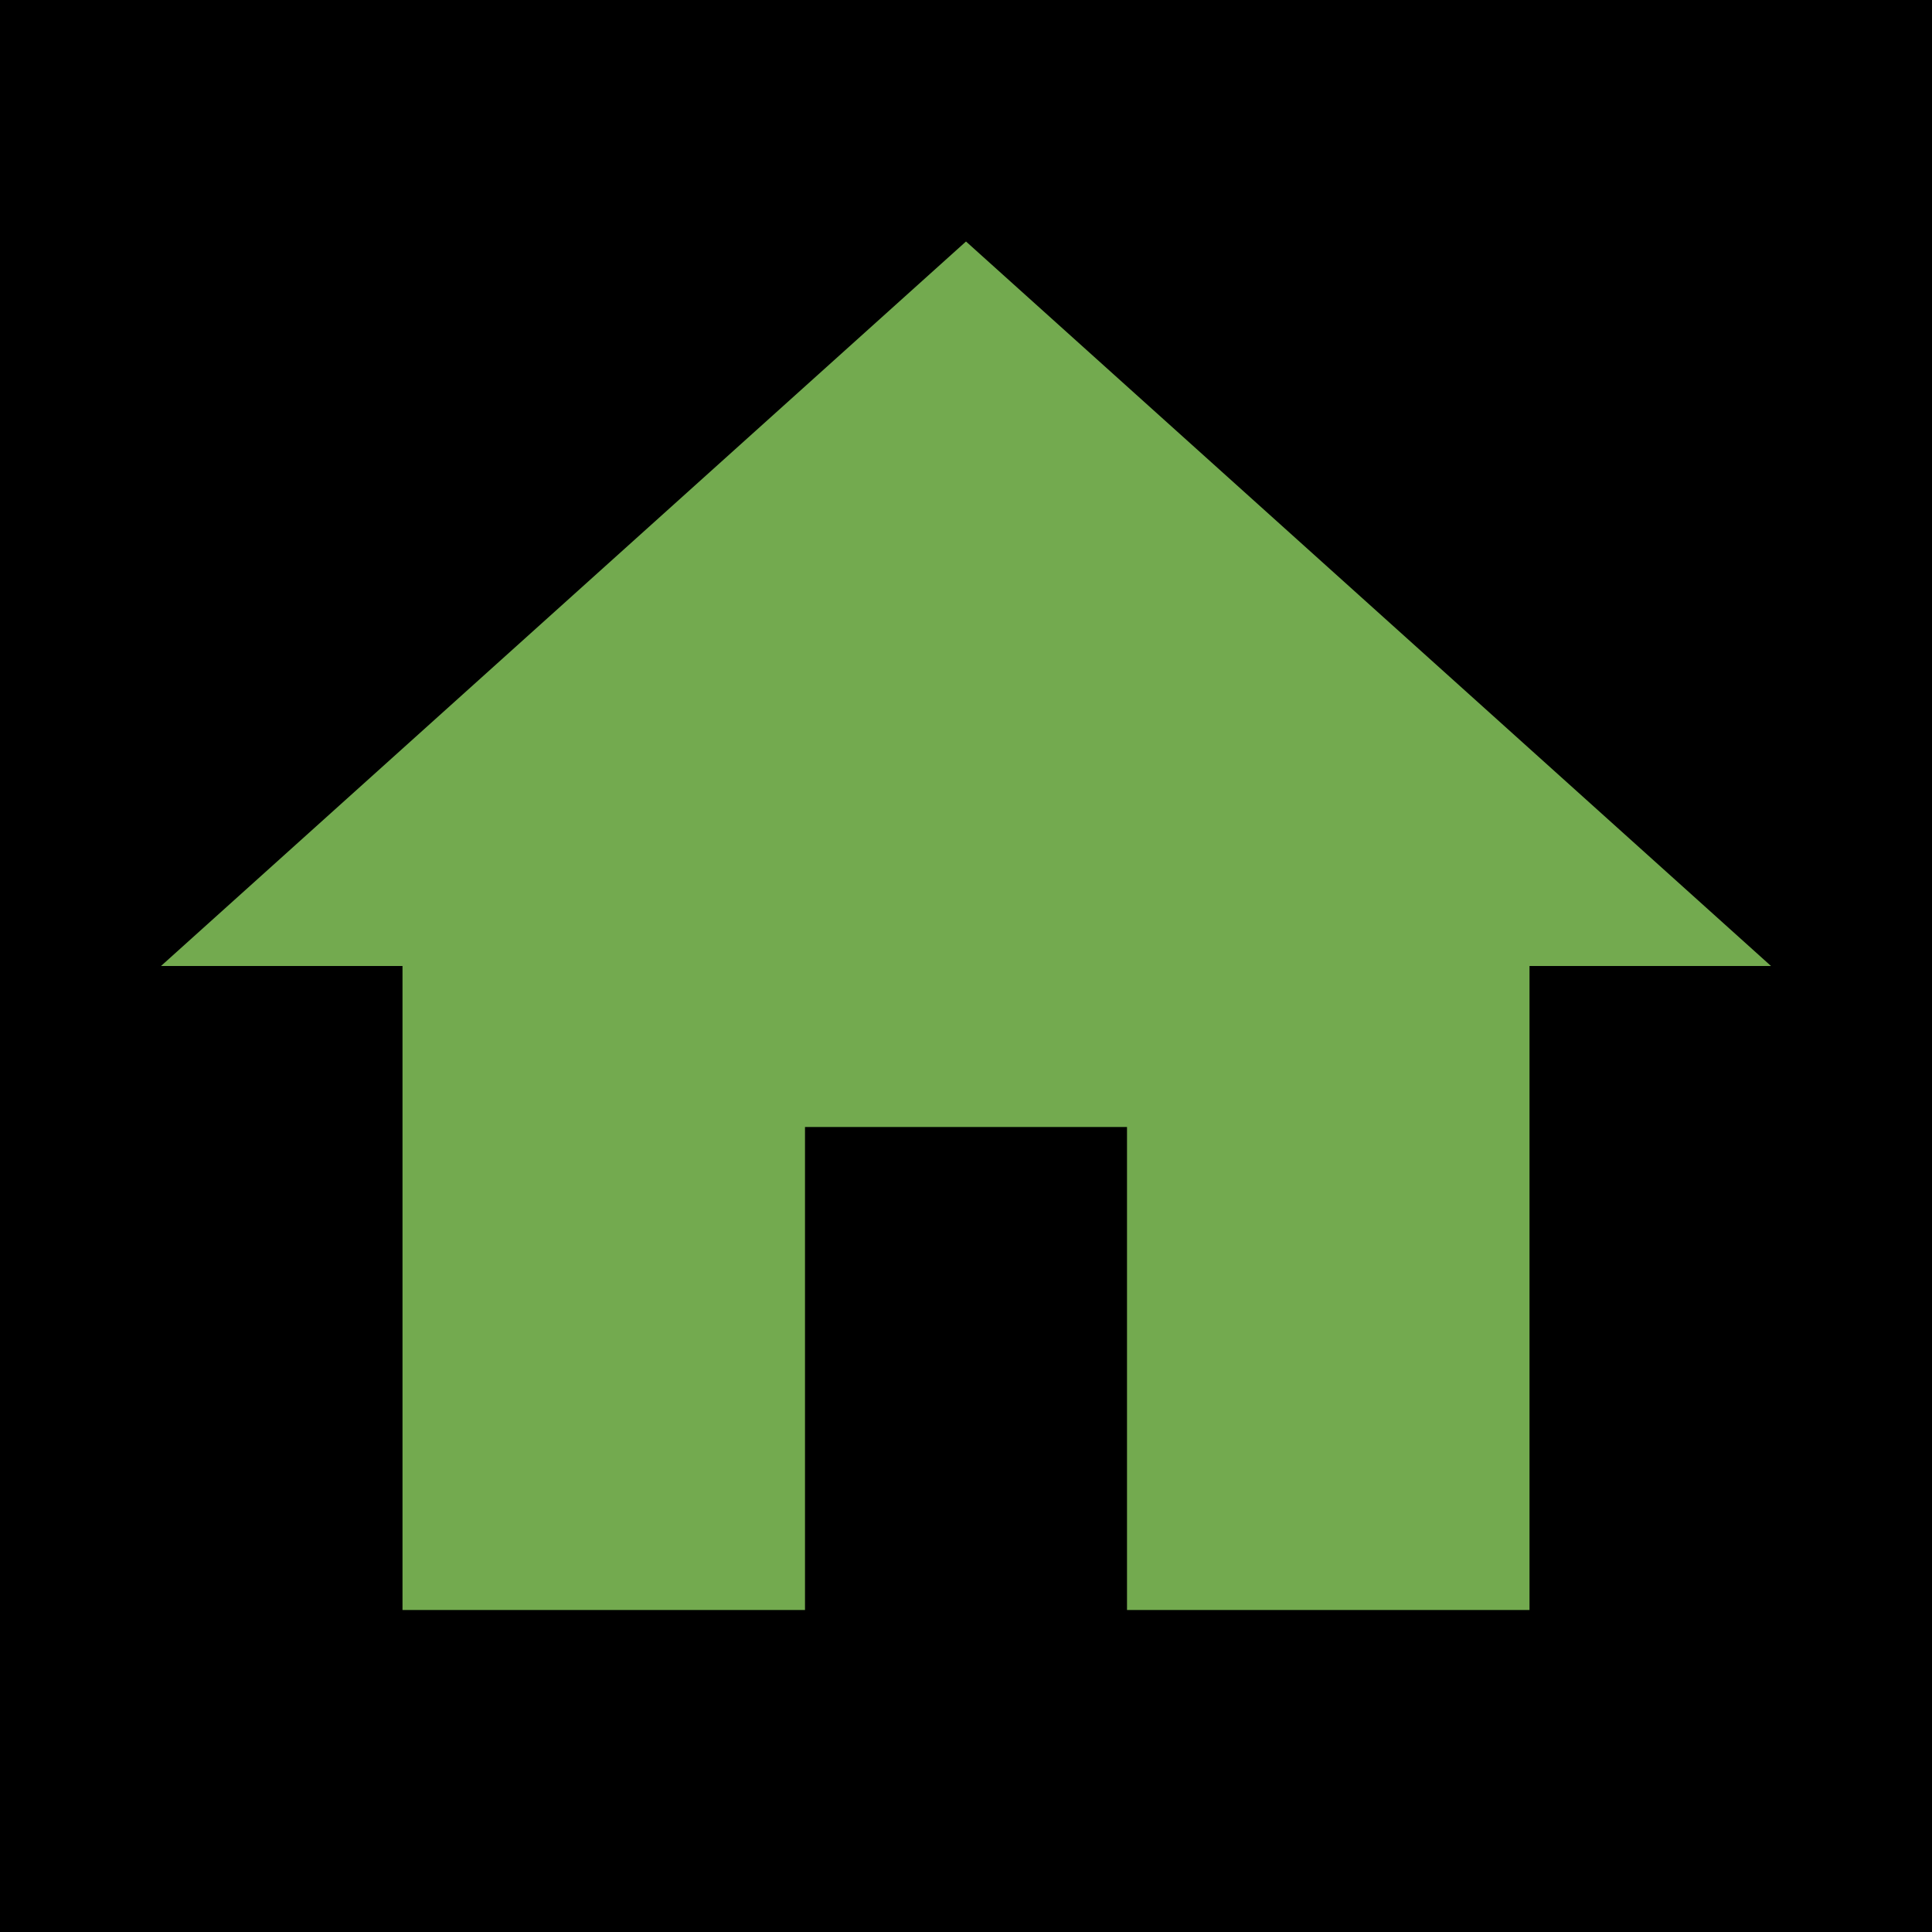 <svg xmlns="http://www.w3.org/2000/svg" width="24" height="24" viewBox="0 0 24 24">
<rect width="100%" height="100%" fill="#000000"/>
<path fill="#73AA4F" d="M10 20v-6h4v6h5v-8h3L12 3 2 12h3v8z"/>
<path d="M0 0h24v24H0z" fill="none"/>
</svg>